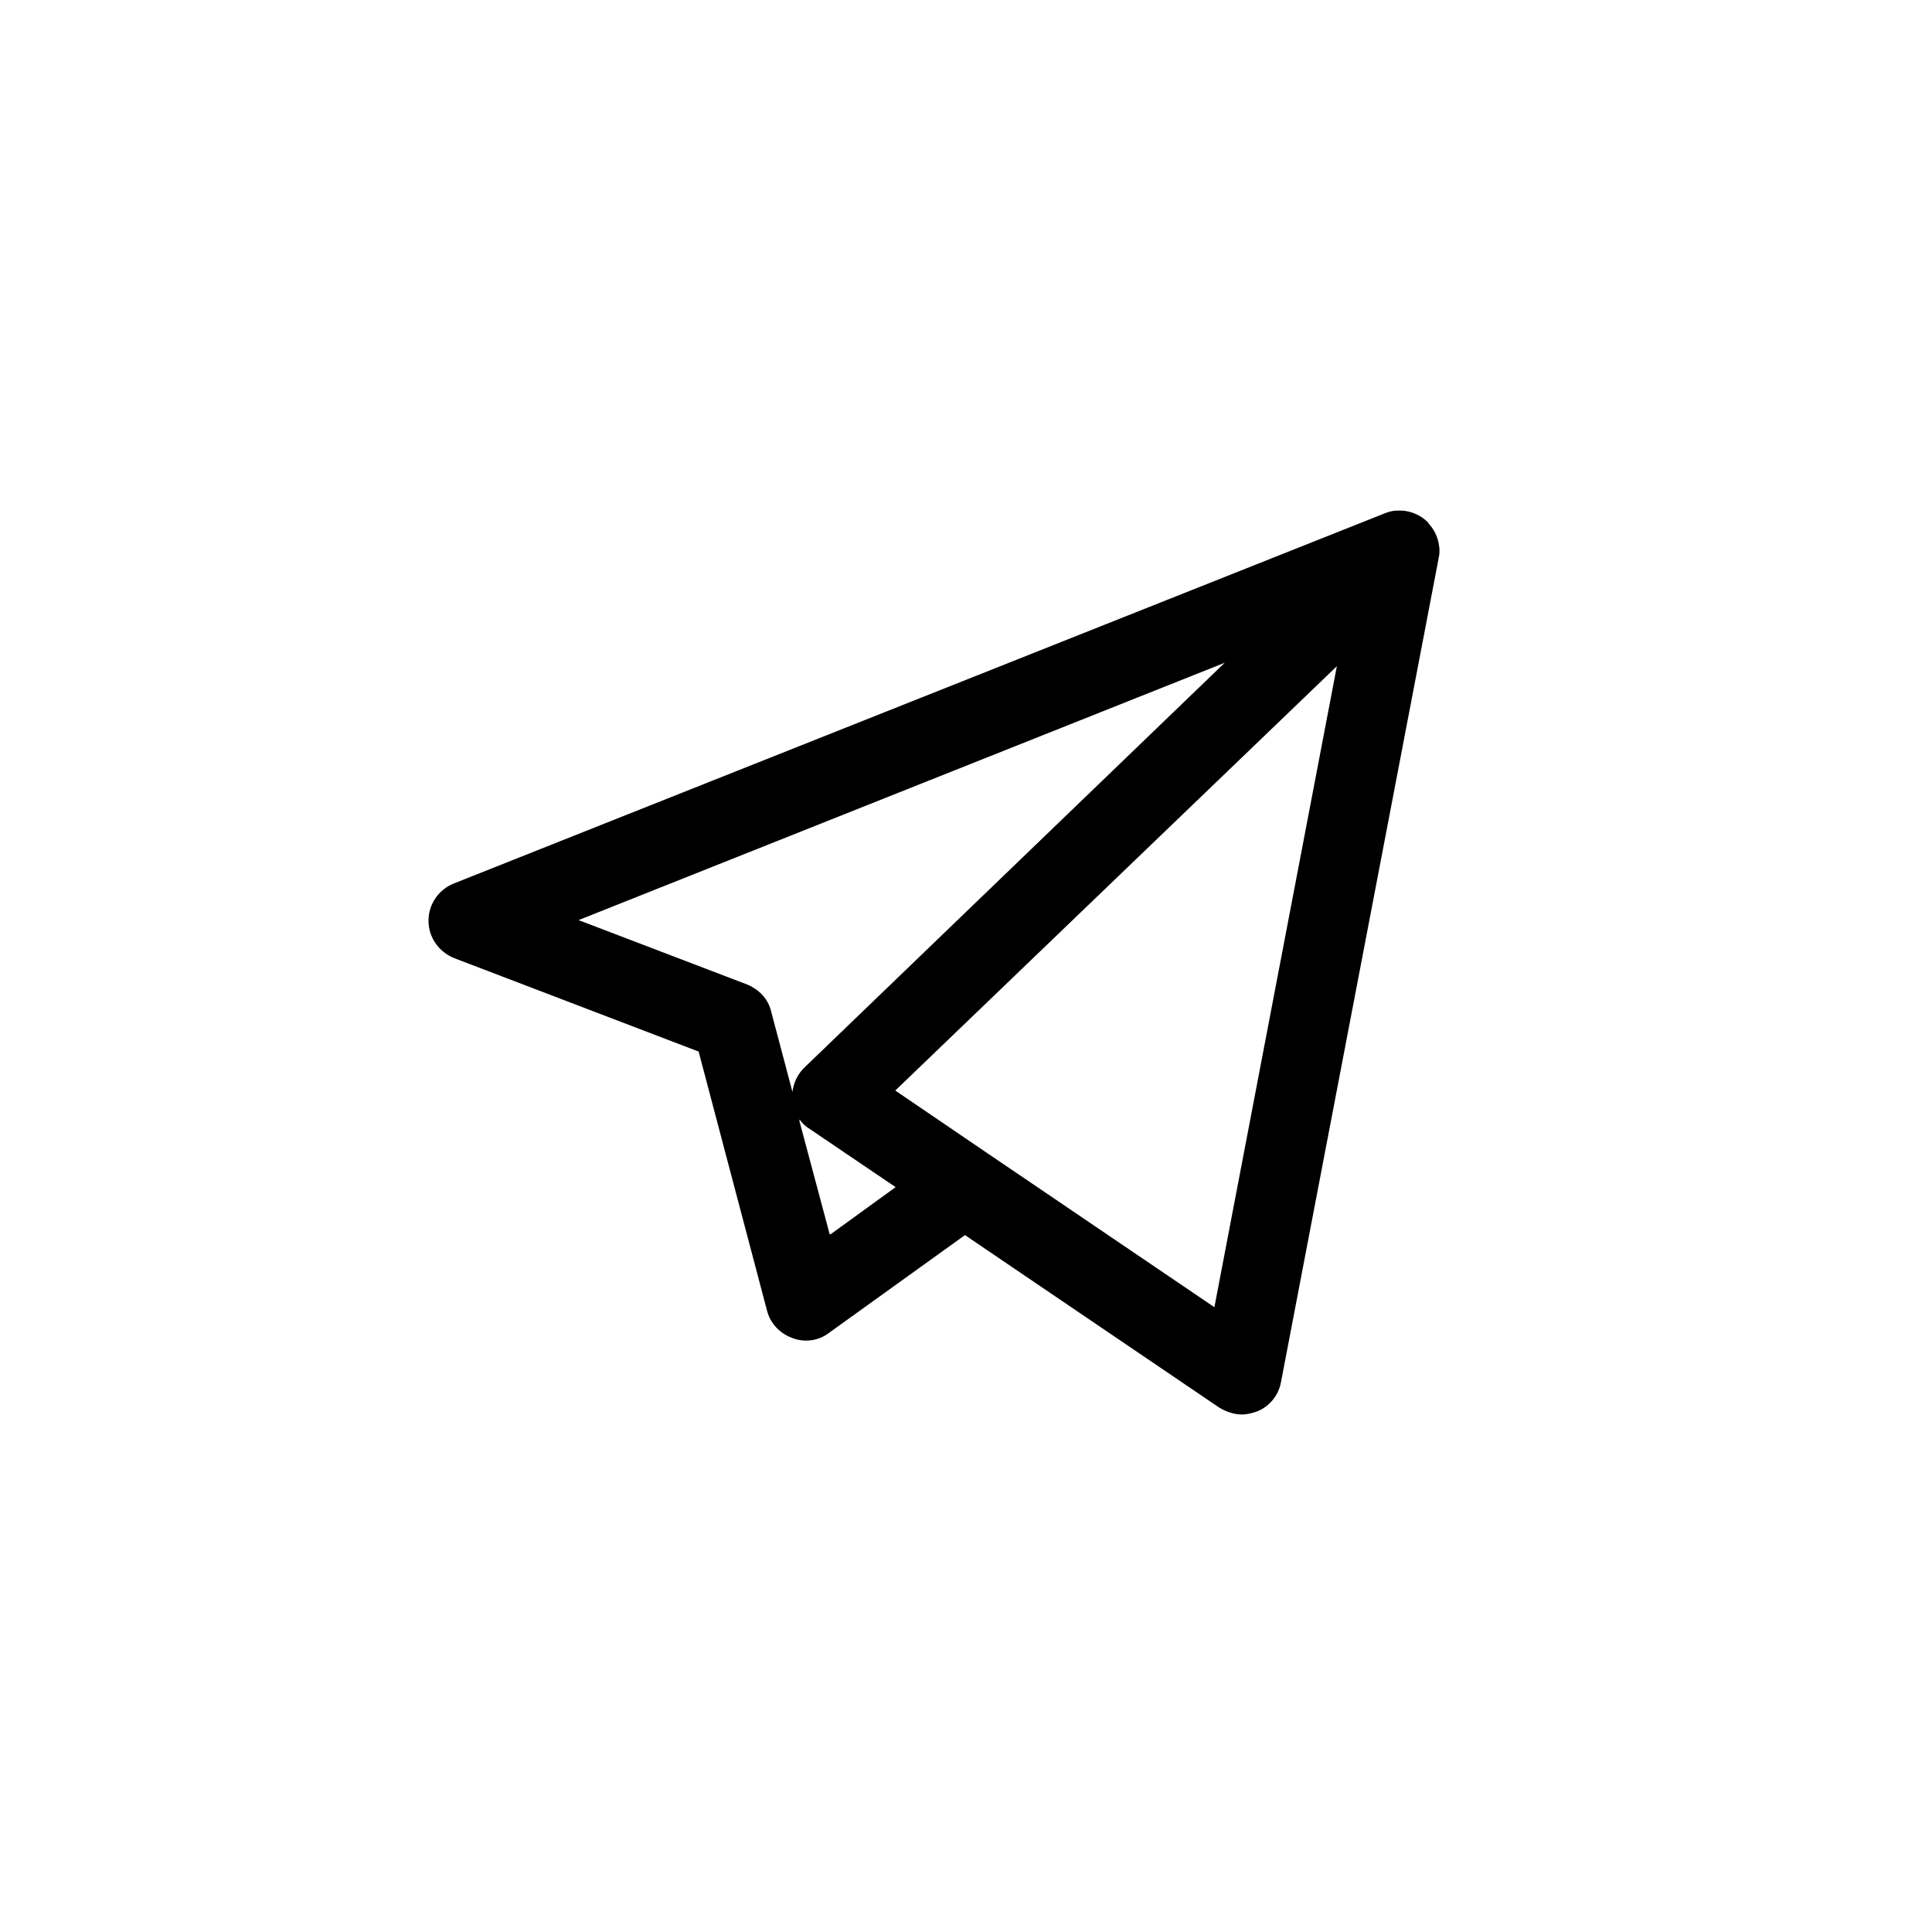 <?xml version="1.0" encoding="utf-8"?>
<!-- Generator: Adobe Illustrator 18.0.0, SVG Export Plug-In . SVG Version: 6.00 Build 0)  -->
<!DOCTYPE svg PUBLIC "-//W3C//DTD SVG 1.1//EN" "http://www.w3.org/Graphics/SVG/1.1/DTD/svg11.dtd">
<svg version="1.1" id="social_te" xmlns="http://www.w3.org/2000/svg" xmlns:xlink="http://www.w3.org/1999/xlink" x="0px" y="0px"
	 viewBox="200 0 560 560" enable-background="new 200 0 560 560" xml:space="preserve">
<path d="M617.2,158.8c-0.2-2.3-1.1-4.8-2.8-6.7c-0.2-0.3-0.4-0.5-0.5-0.7c-2.1-2.1-4.8-3.2-7.5-3.4H605c-1.4,0-2.7,0.4-3.9,0.9
	L331.5,256.1c-4.4,1.8-7.3,6-7.3,10.8s3,9,7.4,10.8l70.9,27.1l19.8,75c0.9,3.7,3.7,6.7,7.3,8c3.5,1.4,7.6,0.9,10.6-1.4l39.5-28.4
	l73.7,50c2,1.2,4.3,2,6.6,2c1.4,0,3-0.4,4.4-0.9c3.5-1.4,6.2-4.6,6.9-8.5L617,161.8c0-0.4,0.2-0.7,0.2-1.2
	C617.2,159.8,617.3,159.3,617.2,158.8z M423.5,293.1c-0.1-0.4-0.2-0.9-0.4-1.3c-1.1-2.9-3.6-5.3-6.7-6.5l-48.7-18.6L555,192.1
	L433.2,309.4c-1.9,1.8-3.2,4.4-3.5,7.1L423.5,293.1z M440.7,357.8v-0.1l-0.2,0.1l-8.9-33.3c0.1,0.1,0.2,0.3,0.3,0.4l-0.1-0.4
	c0.7,1.1,1.8,2.1,3,2.8l24.8,16.8L440.7,357.8z M552,378.9l-65.6-44.5c-0.2,0-0.2-0.2-0.3-0.2l-26.6-18.1l128-123L552,378.9z"/>
</svg>
